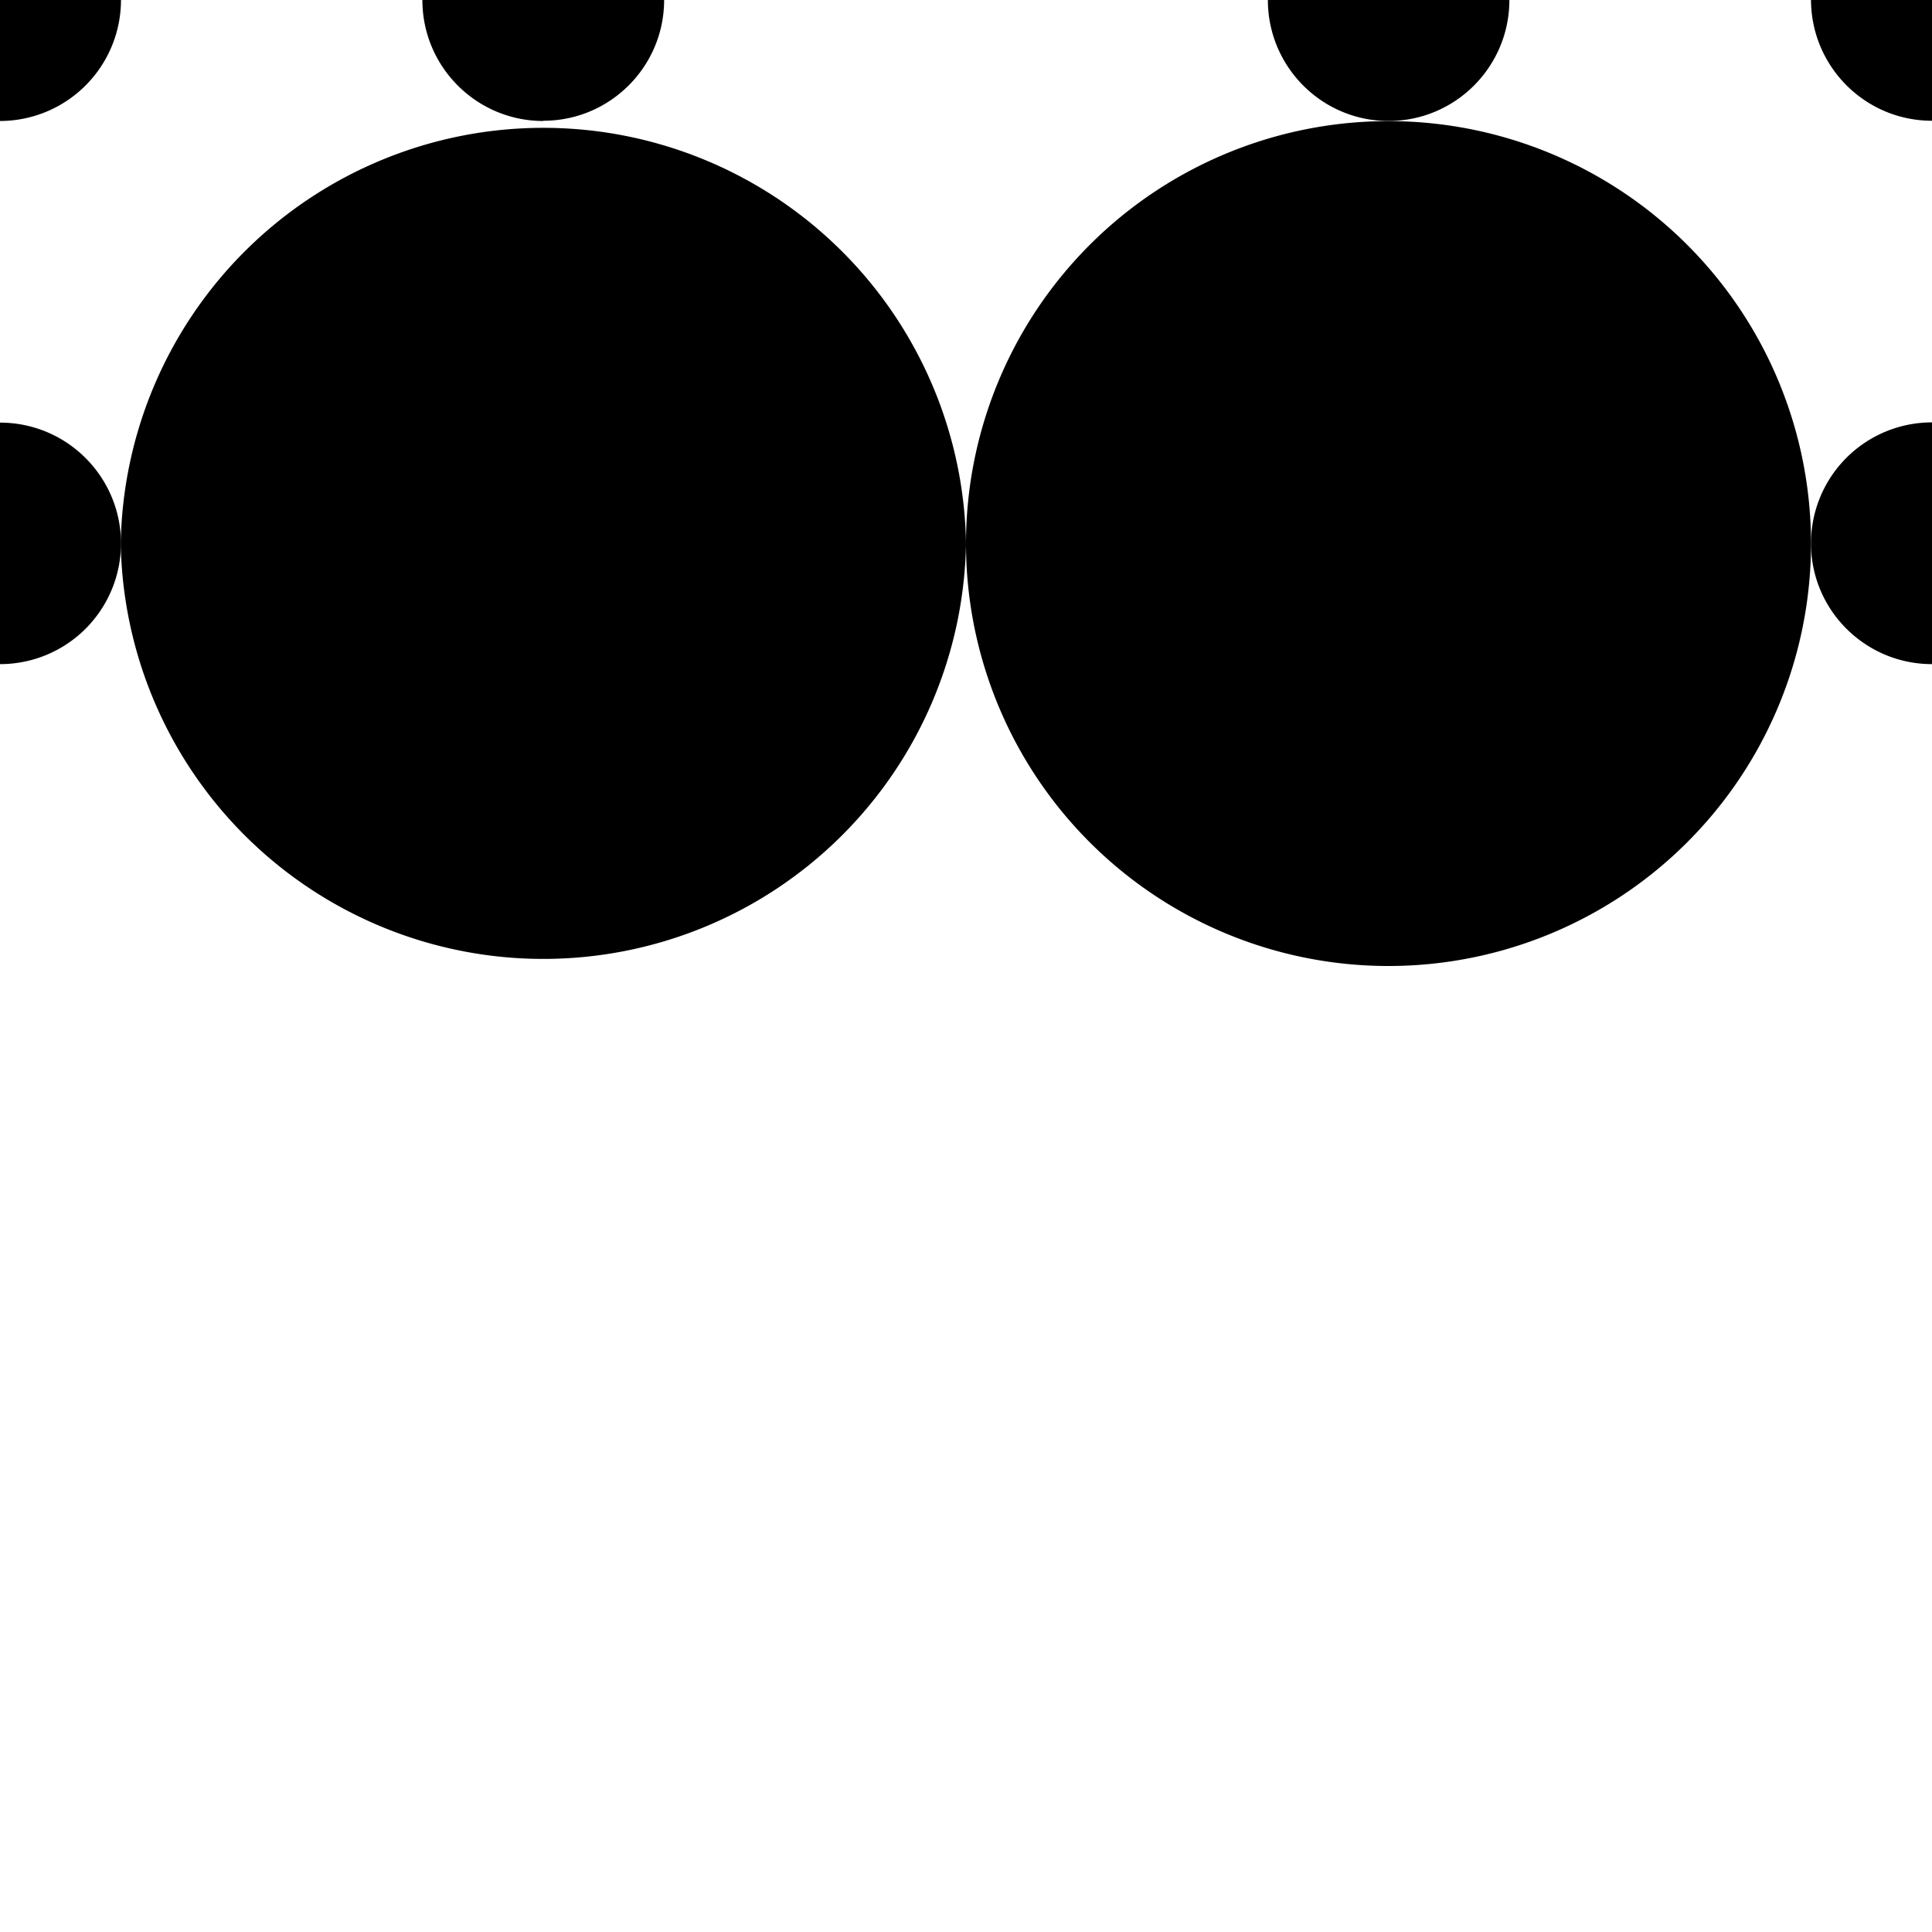 <svg xmlns="http://www.w3.org/2000/svg" width="32" height="32"><path d="M2 9a7.001 7.001 0 0 0 14 0A7.001 7.001 0 0 0 2 9ZM0 2.004A2.006 2.006 0 0 0 2.004 0H0ZM29.996 9c0 1.105.899 2 2.004 2V6.996A2.003 2.003 0 0 0 29.996 9Zm-7-6.996C24.106 2.004 25 1.105 25 0h-4c0 1.105.895 2.004 2 2.004Zm0 0" style="stroke:none;fill-rule:nonzero;fill:#000;fill-opacity:1"/><path d="M16 9.004a6.998 6.998 0 1 1 13.996 0 6.998 6.998 0 0 1-7 6.996A6.997 6.997 0 0 1 16 9.004ZM32 2c-1.105 0-2-.895-2.004-2H32ZM2.004 9.004C2.004 7.894 1.105 7 0 7v4a2.002 2.002 0 0 0 2.004-2ZM9 2c1.102 0 2-.895 2-2H6.996c0 1.105.895 2.004 2.004 2.004Zm0 0" style="stroke:none;fill-rule:nonzero;fill:#000;fill-opacity:1"/></svg>